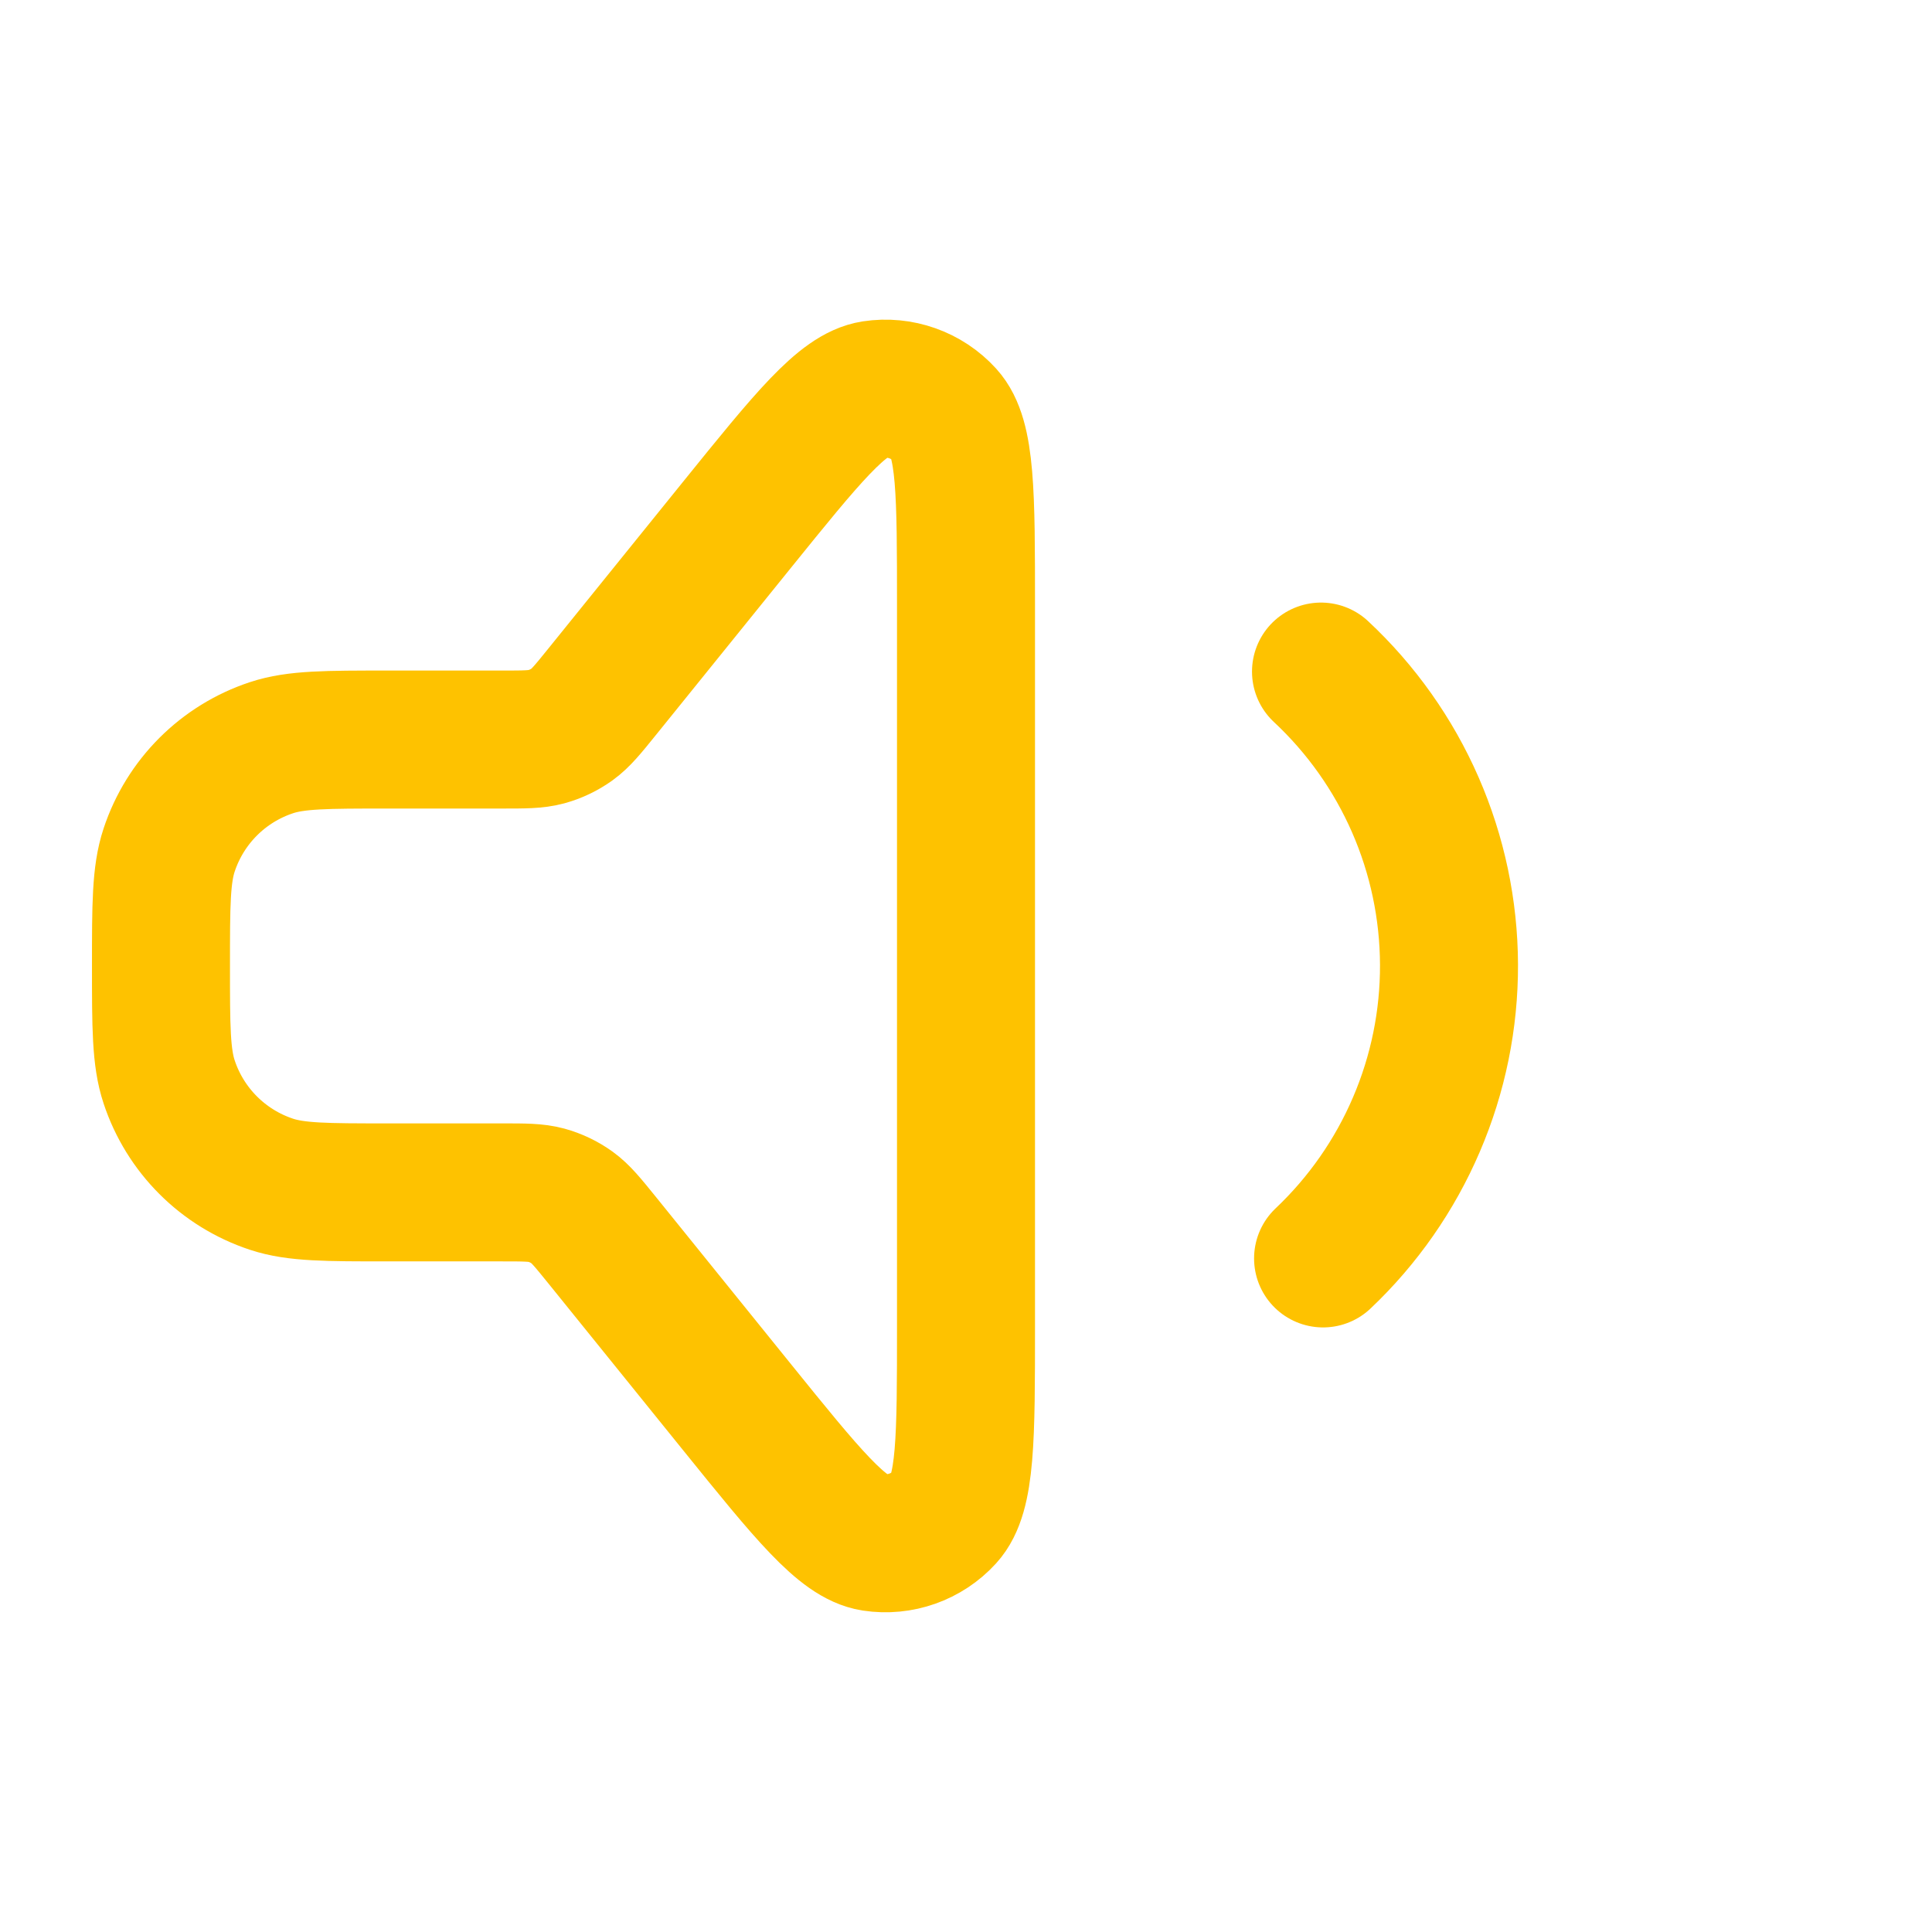 <svg width="28" height="28" viewBox="0 0 28 28" fill="none" xmlns="http://www.w3.org/2000/svg">
<path d="M19.145 9.733C19.728 10.277 20.193 10.934 20.512 11.664C20.831 12.394 20.997 13.182 21 13.979C21.003 14.776 20.842 15.565 20.528 16.297C20.214 17.03 19.754 17.69 19.175 18.238M8.727 17.974L10.681 20.393C11.7 21.654 12.21 22.284 12.656 22.353C13.042 22.412 13.433 22.274 13.696 21.985C14 21.651 14 20.841 14 19.22V8.779C14 7.158 14 6.348 13.696 6.014C13.433 5.725 13.042 5.587 12.656 5.646C12.21 5.715 11.7 6.345 10.681 7.606L8.727 10.025C8.521 10.28 8.418 10.407 8.291 10.499C8.178 10.58 8.052 10.64 7.918 10.677C7.766 10.718 7.603 10.718 7.275 10.718H5.615C4.732 10.718 4.291 10.718 3.935 10.836C3.233 11.068 2.683 11.618 2.451 12.32C2.333 12.676 2.333 13.117 2.333 13.999C2.333 14.882 2.333 15.323 2.451 15.679C2.683 16.381 3.233 16.931 3.935 17.163C4.291 17.281 4.732 17.281 5.615 17.281H7.275C7.603 17.281 7.766 17.281 7.918 17.322C8.052 17.359 8.178 17.419 8.291 17.5C8.418 17.592 8.521 17.72 8.727 17.974Z" stroke="#FEC200" stroke-width="2" stroke-linecap="round" stroke-linejoin="round"/>
</svg>
